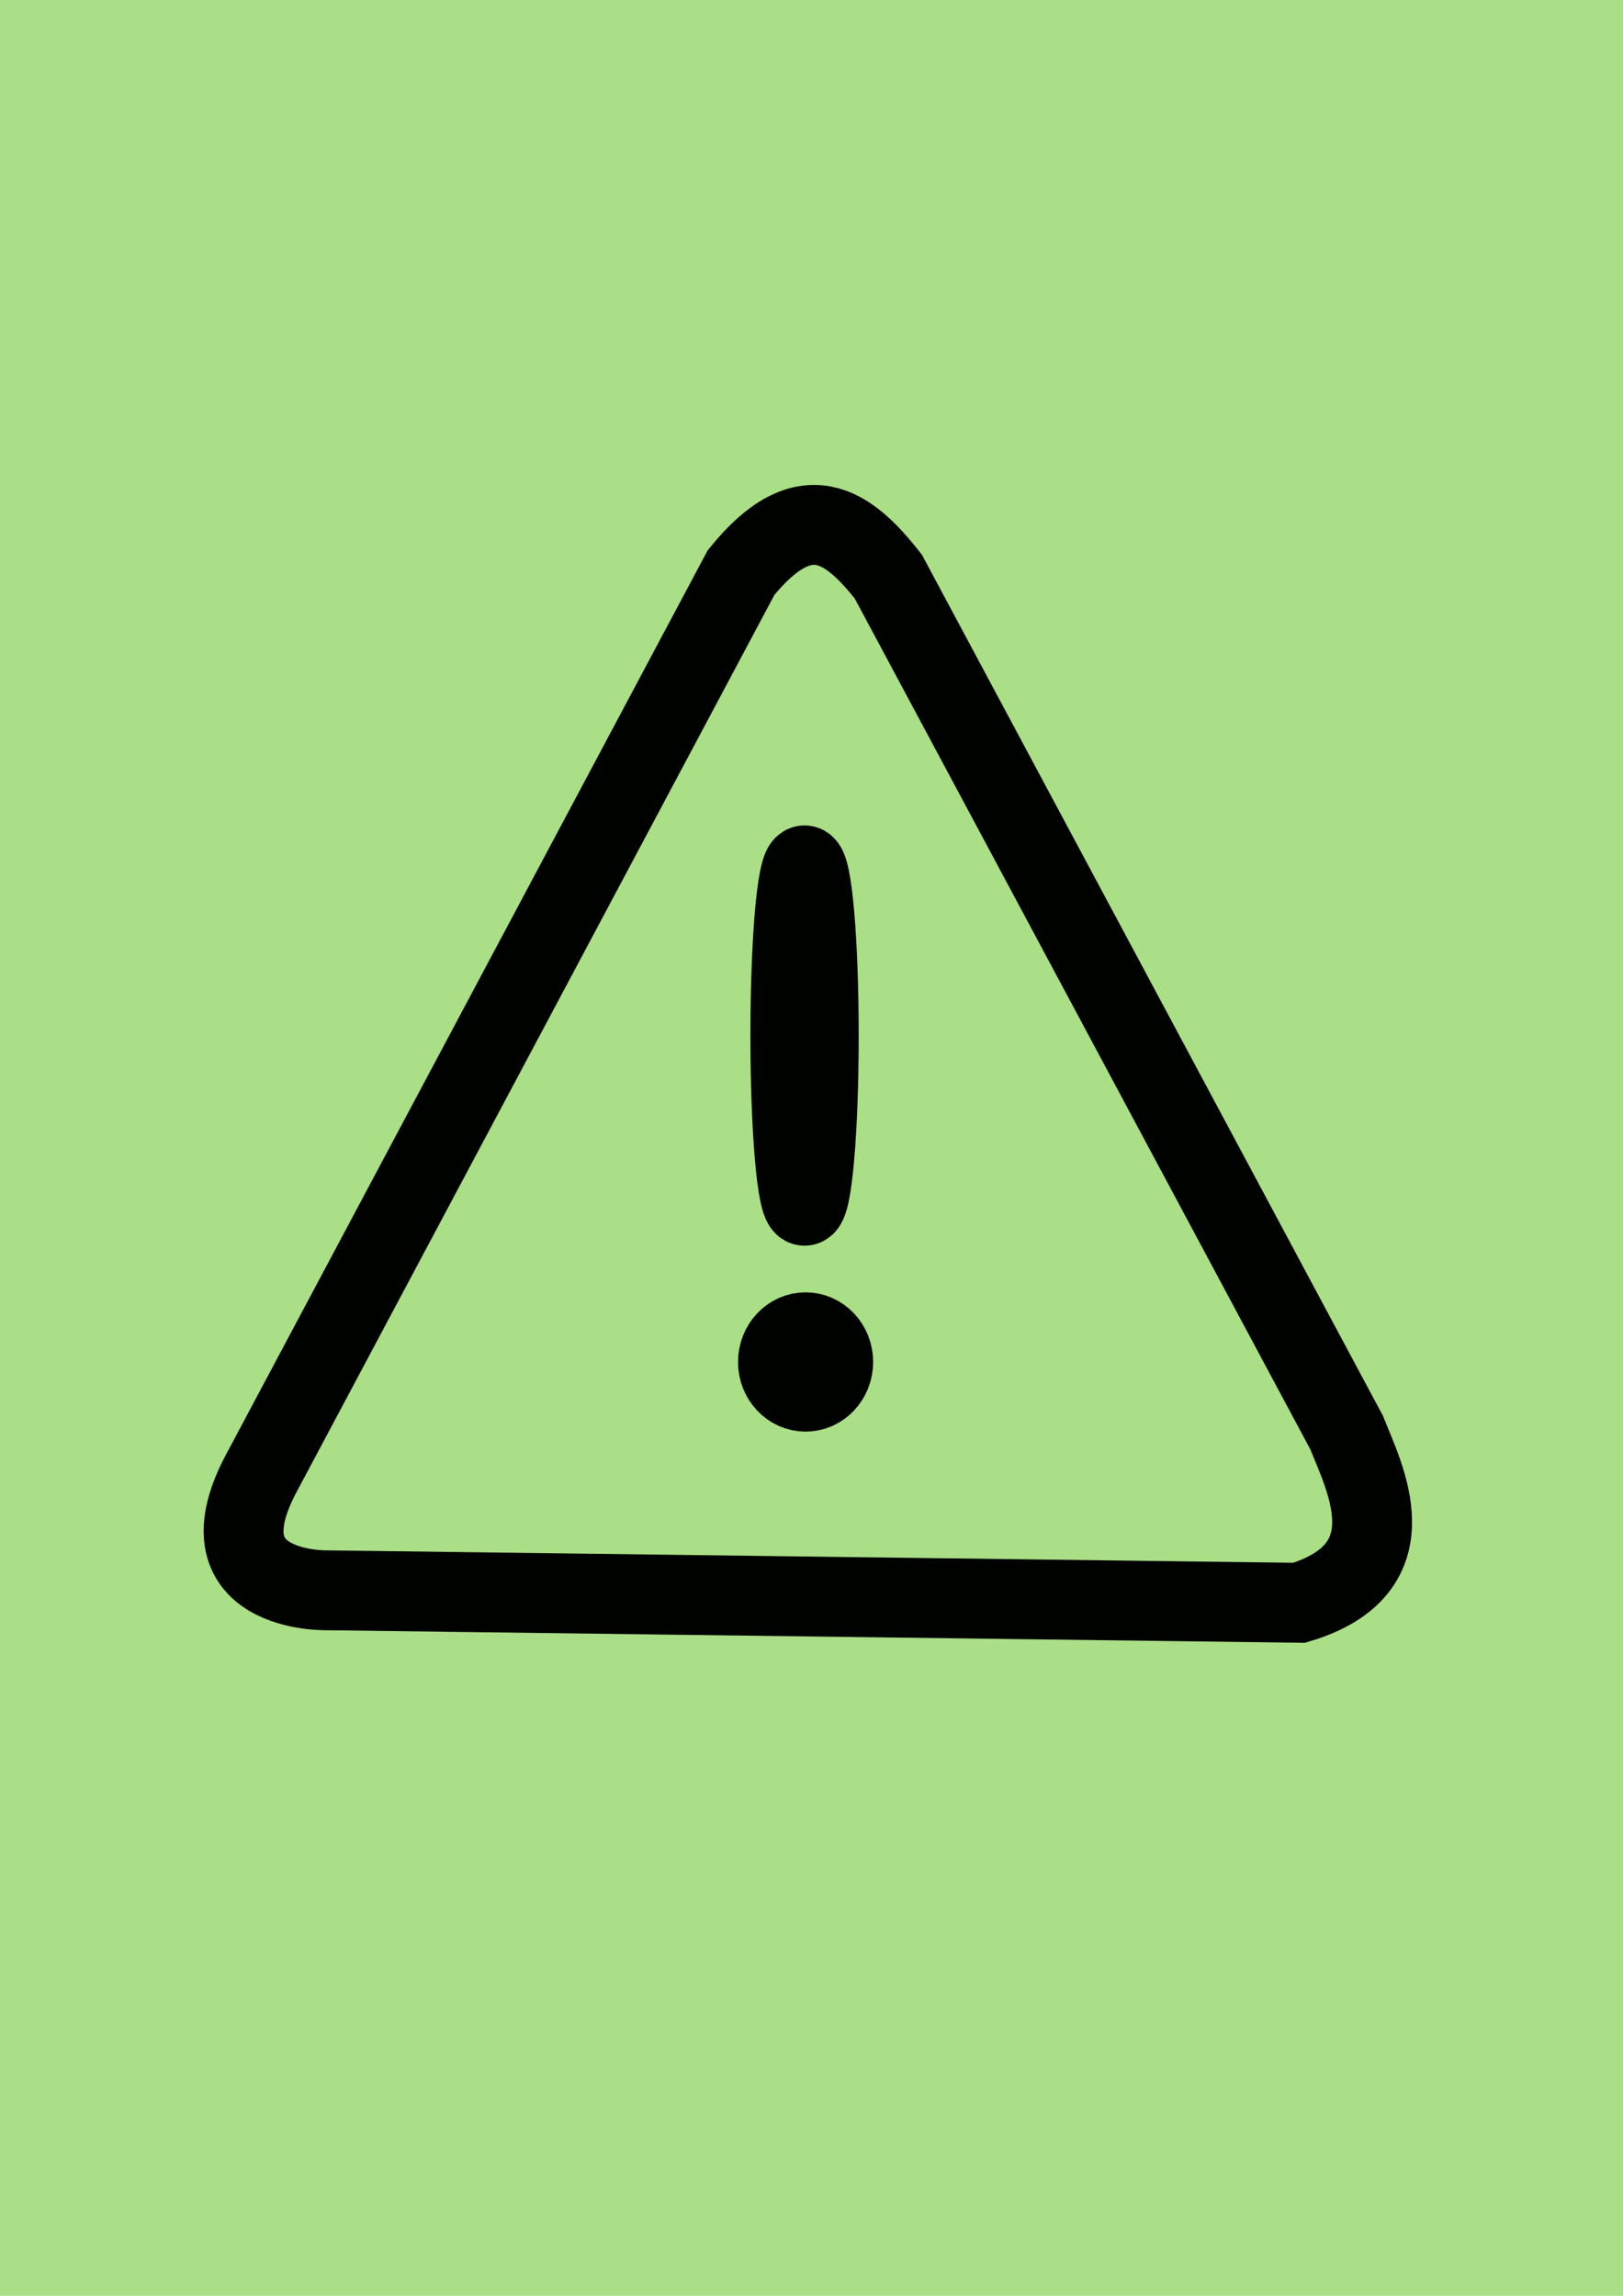 <?xml version="1.0" encoding="UTF-8" standalone="no"?>
<!-- Created with Inkscape (http://www.inkscape.org/) -->

<svg
   xmlns:dc="http://purl.org/dc/elements/1.1/"
   xmlns:cc="http://creativecommons.org/ns#"
   xmlns:rdf="http://www.w3.org/1999/02/22-rdf-syntax-ns#"
   xmlns:svg="http://www.w3.org/2000/svg"
   xmlns="http://www.w3.org/2000/svg"
   xmlns:sodipodi="http://sodipodi.sourceforge.net/DTD/sodipodi-0.dtd"
   xmlns:inkscape="http://www.inkscape.org/namespaces/inkscape"
   width="210mm"
   height="297mm"
   viewBox="0 0 210 297"
   version="1.1"
   id="svg8"
   inkscape:version="0.92.3 (2405546, 2018-03-11)"
   sodipodi:docname="desenhando.svg">
  <defs
     id="defs2" />
  <sodipodi:namedview
     id="base"
     pagecolor="#ffffff"
     bordercolor="#666666"
     borderopacity="1.0"
     inkscape:pageopacity="0.0"
     inkscape:pageshadow="2"
     inkscape:zoom="0.49497475"
     inkscape:cx="200.10854"
     inkscape:cy="513.72159"
     inkscape:document-units="mm"
     inkscape:current-layer="layer1"
     showgrid="false"
     inkscape:window-width="1440"
     inkscape:window-height="838"
     inkscape:window-x="-8"
     inkscape:window-y="-8"
     inkscape:window-maximized="1" />
  <g
     inkscape:label="Camada 1"
     inkscape:groupmode="layer"
     id="layer1">
    <rect
       style="fill:#aade87;fill-opacity:1;stroke:none;stroke-width:10;stroke-miterlimit:4;stroke-dasharray:none;stroke-opacity:1"
       id="rect833"
       width="287.047"
       height="326.603"
       x="-35.814"
       y="-9.291" />
    <path
       style="fill:#ffffff;fill-opacity:0.005;stroke:#000200;stroke-width:10.334;stroke-miterlimit:4;stroke-dasharray:none;stroke-opacity:1"
       d="m 95.886,74.074 c 8.294,-10.256 13.899,-6.049 19.061,0.534 l 59.307,110.746 c 2.188,5.61 8.616,17.533 -6.148,21.993 L 42.338,205.732 c 0,0 -17.13,0.43 -8.283,-15.599 z"
       id="rect826"
       inkscape:connector-curvature="0"
       sodipodi:nodetypes="ccccccc" />
    <ellipse
       style="fill:#ffffff;fill-opacity:0.005;stroke:#000200;stroke-width:8.75;stroke-miterlimit:4;stroke-dasharray:none;stroke-opacity:1"
       id="path829"
       cx="104.235"
       cy="176.194"
       rx="4.367"
       ry="4.634" />
    <ellipse
       style="fill:#ffffff;fill-opacity:0.005;stroke:#000200;stroke-width:10.166;stroke-miterlimit:4;stroke-dasharray:none;stroke-opacity:1"
       id="path831"
       cx="104.101"
       cy="133.966"
       rx="1.922"
       ry="22.1" />
  </g>
</svg>
